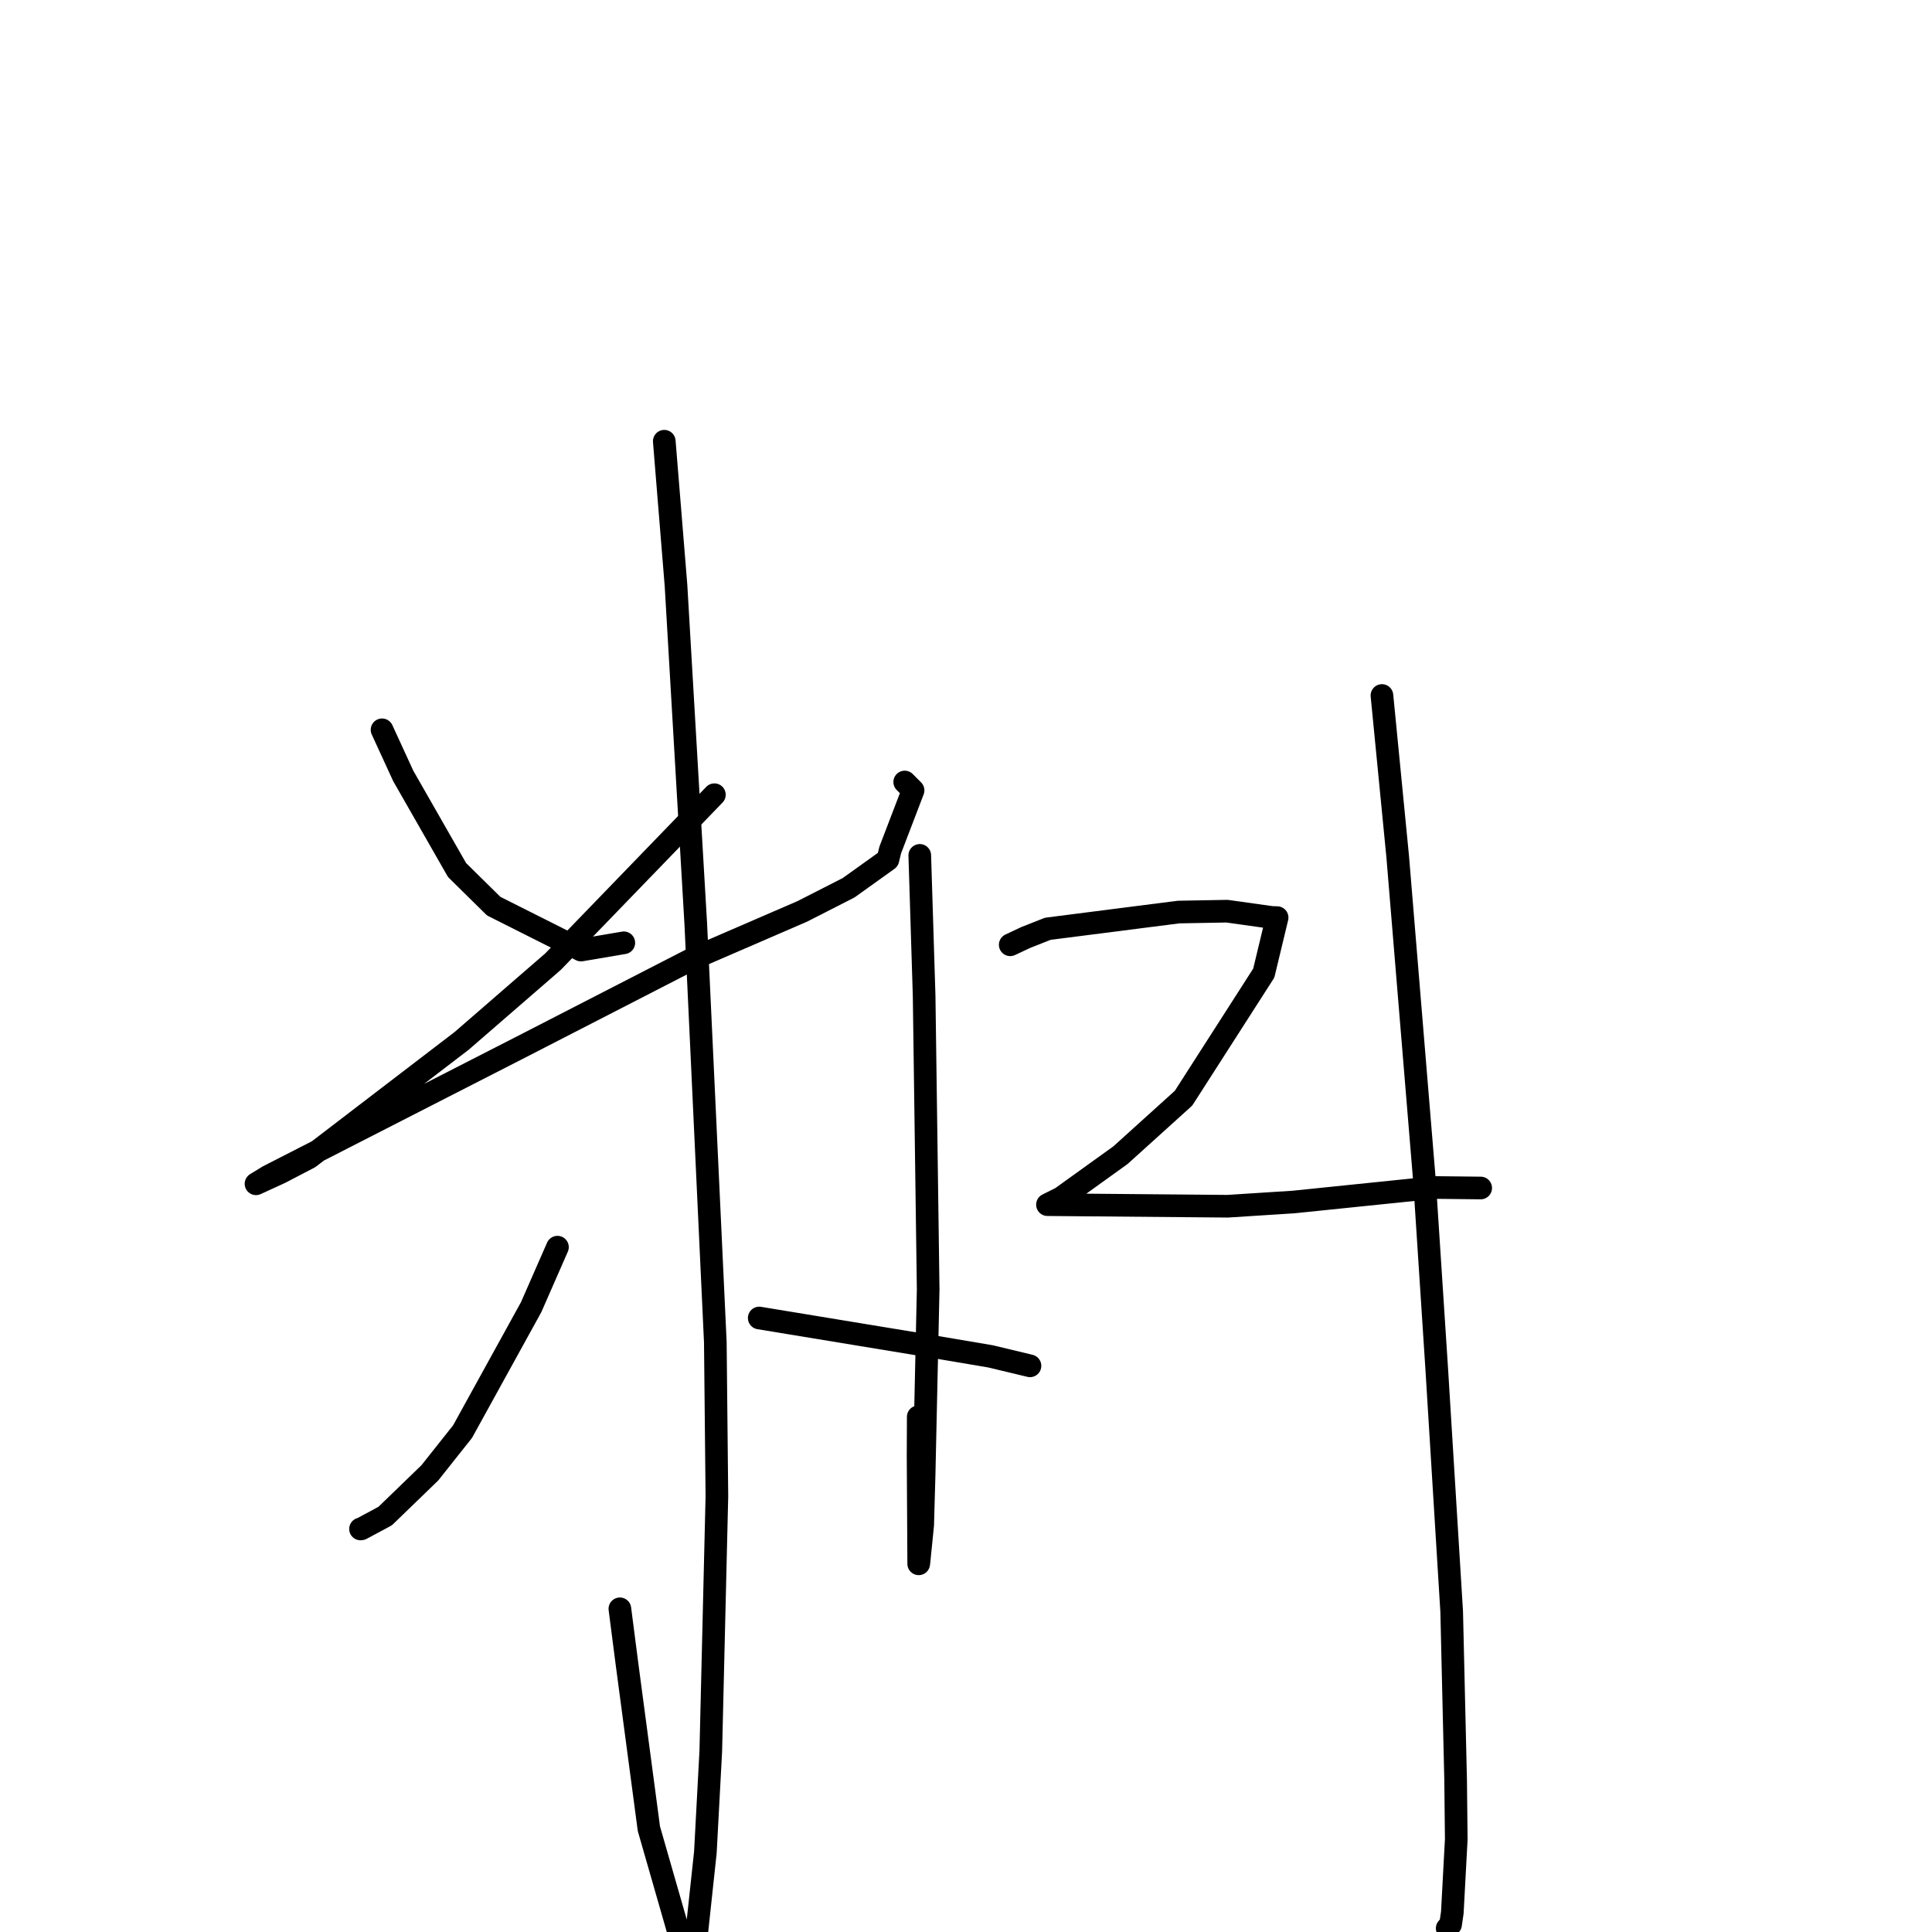 <?xml version="1.0" standalone="no"?>
    <svg width="256" height="256" xmlns="http://www.w3.org/2000/svg" version="1.1">
    <polyline stroke="black" stroke-width="3" stroke-linecap="round" fill="transparent" stroke-linejoin="round" points="50.623 96.703 53.436 102.821 60.564 115.289 65.419 120.071 76.986 125.888 82.142 125.013 82.658 124.926 " />
        <polyline stroke="black" stroke-width="3" stroke-linecap="round" fill="transparent" stroke-linejoin="round" points="94.661 105.303 73.277 127.423 61.177 137.917 40.965 153.388 37.152 155.376 33.954 156.845 33.925 156.859 33.922 156.86 35.553 155.862 56.713 145.038 68.846 138.835 91.755 127.059 106.305 120.763 112.439 117.636 117.653 113.903 117.952 112.654 120.987 104.729 119.879 103.619 " />
        <polyline stroke="black" stroke-width="3" stroke-linecap="round" fill="transparent" stroke-linejoin="round" points="88.02 58.465 89.574 77.571 92.197 122.473 94.784 177.839 94.992 198.27 94.182 232.051 93.466 245.435 92.011 258.984 91.382 261.294 91.376 261.315 90.663 258.609 85.982 242.317 83.106 220.681 82.137 213.175 " />
        <polyline stroke="black" stroke-width="3" stroke-linecap="round" fill="transparent" stroke-linejoin="round" points="73.866 165.255 70.378 173.209 61.291 189.697 56.954 195.162 51.037 200.885 47.881 202.579 47.781 202.593 47.77 202.595 " />
        <polyline stroke="black" stroke-width="3" stroke-linecap="round" fill="transparent" stroke-linejoin="round" points="100.602 174.642 122.667 178.274 131.248 179.725 136.449 180.972 136.473 180.98 136.478 180.981 " />
        <polyline stroke="black" stroke-width="3" stroke-linecap="round" fill="transparent" stroke-linejoin="round" points="121.874 113.342 122.452 131.93 122.987 170.866 122.448 195.47 122.26 202.089 121.756 207.085 121.736 207.204 121.734 207.215 121.65 192.947 121.672 187.736 " />
        <polyline stroke="black" stroke-width="3" stroke-linecap="round" fill="transparent" stroke-linejoin="round" points="183.115 92.157 185.203 113.51 188.749 156.431 190.37 181.315 192.355 213.534 192.878 235.856 192.962 243.723 192.44 253.417 192.208 255.006 191.765 255.505 191.762 255.508 191.761 255.509 " />
        <polyline stroke="black" stroke-width="3" stroke-linecap="round" fill="transparent" stroke-linejoin="round" points="133.859 125.189 135.94 124.212 138.842 123.068 156.172 120.852 162.584 120.736 168.506 121.566 169.225 121.588 167.456 128.94 156.828 145.512 148.471 153.065 140.611 158.719 138.973 159.535 138.798 159.623 138.795 159.624 162.674 159.832 171.405 159.272 190.114 157.349 195.647 157.41 196.201 157.416 " />
        </svg>
